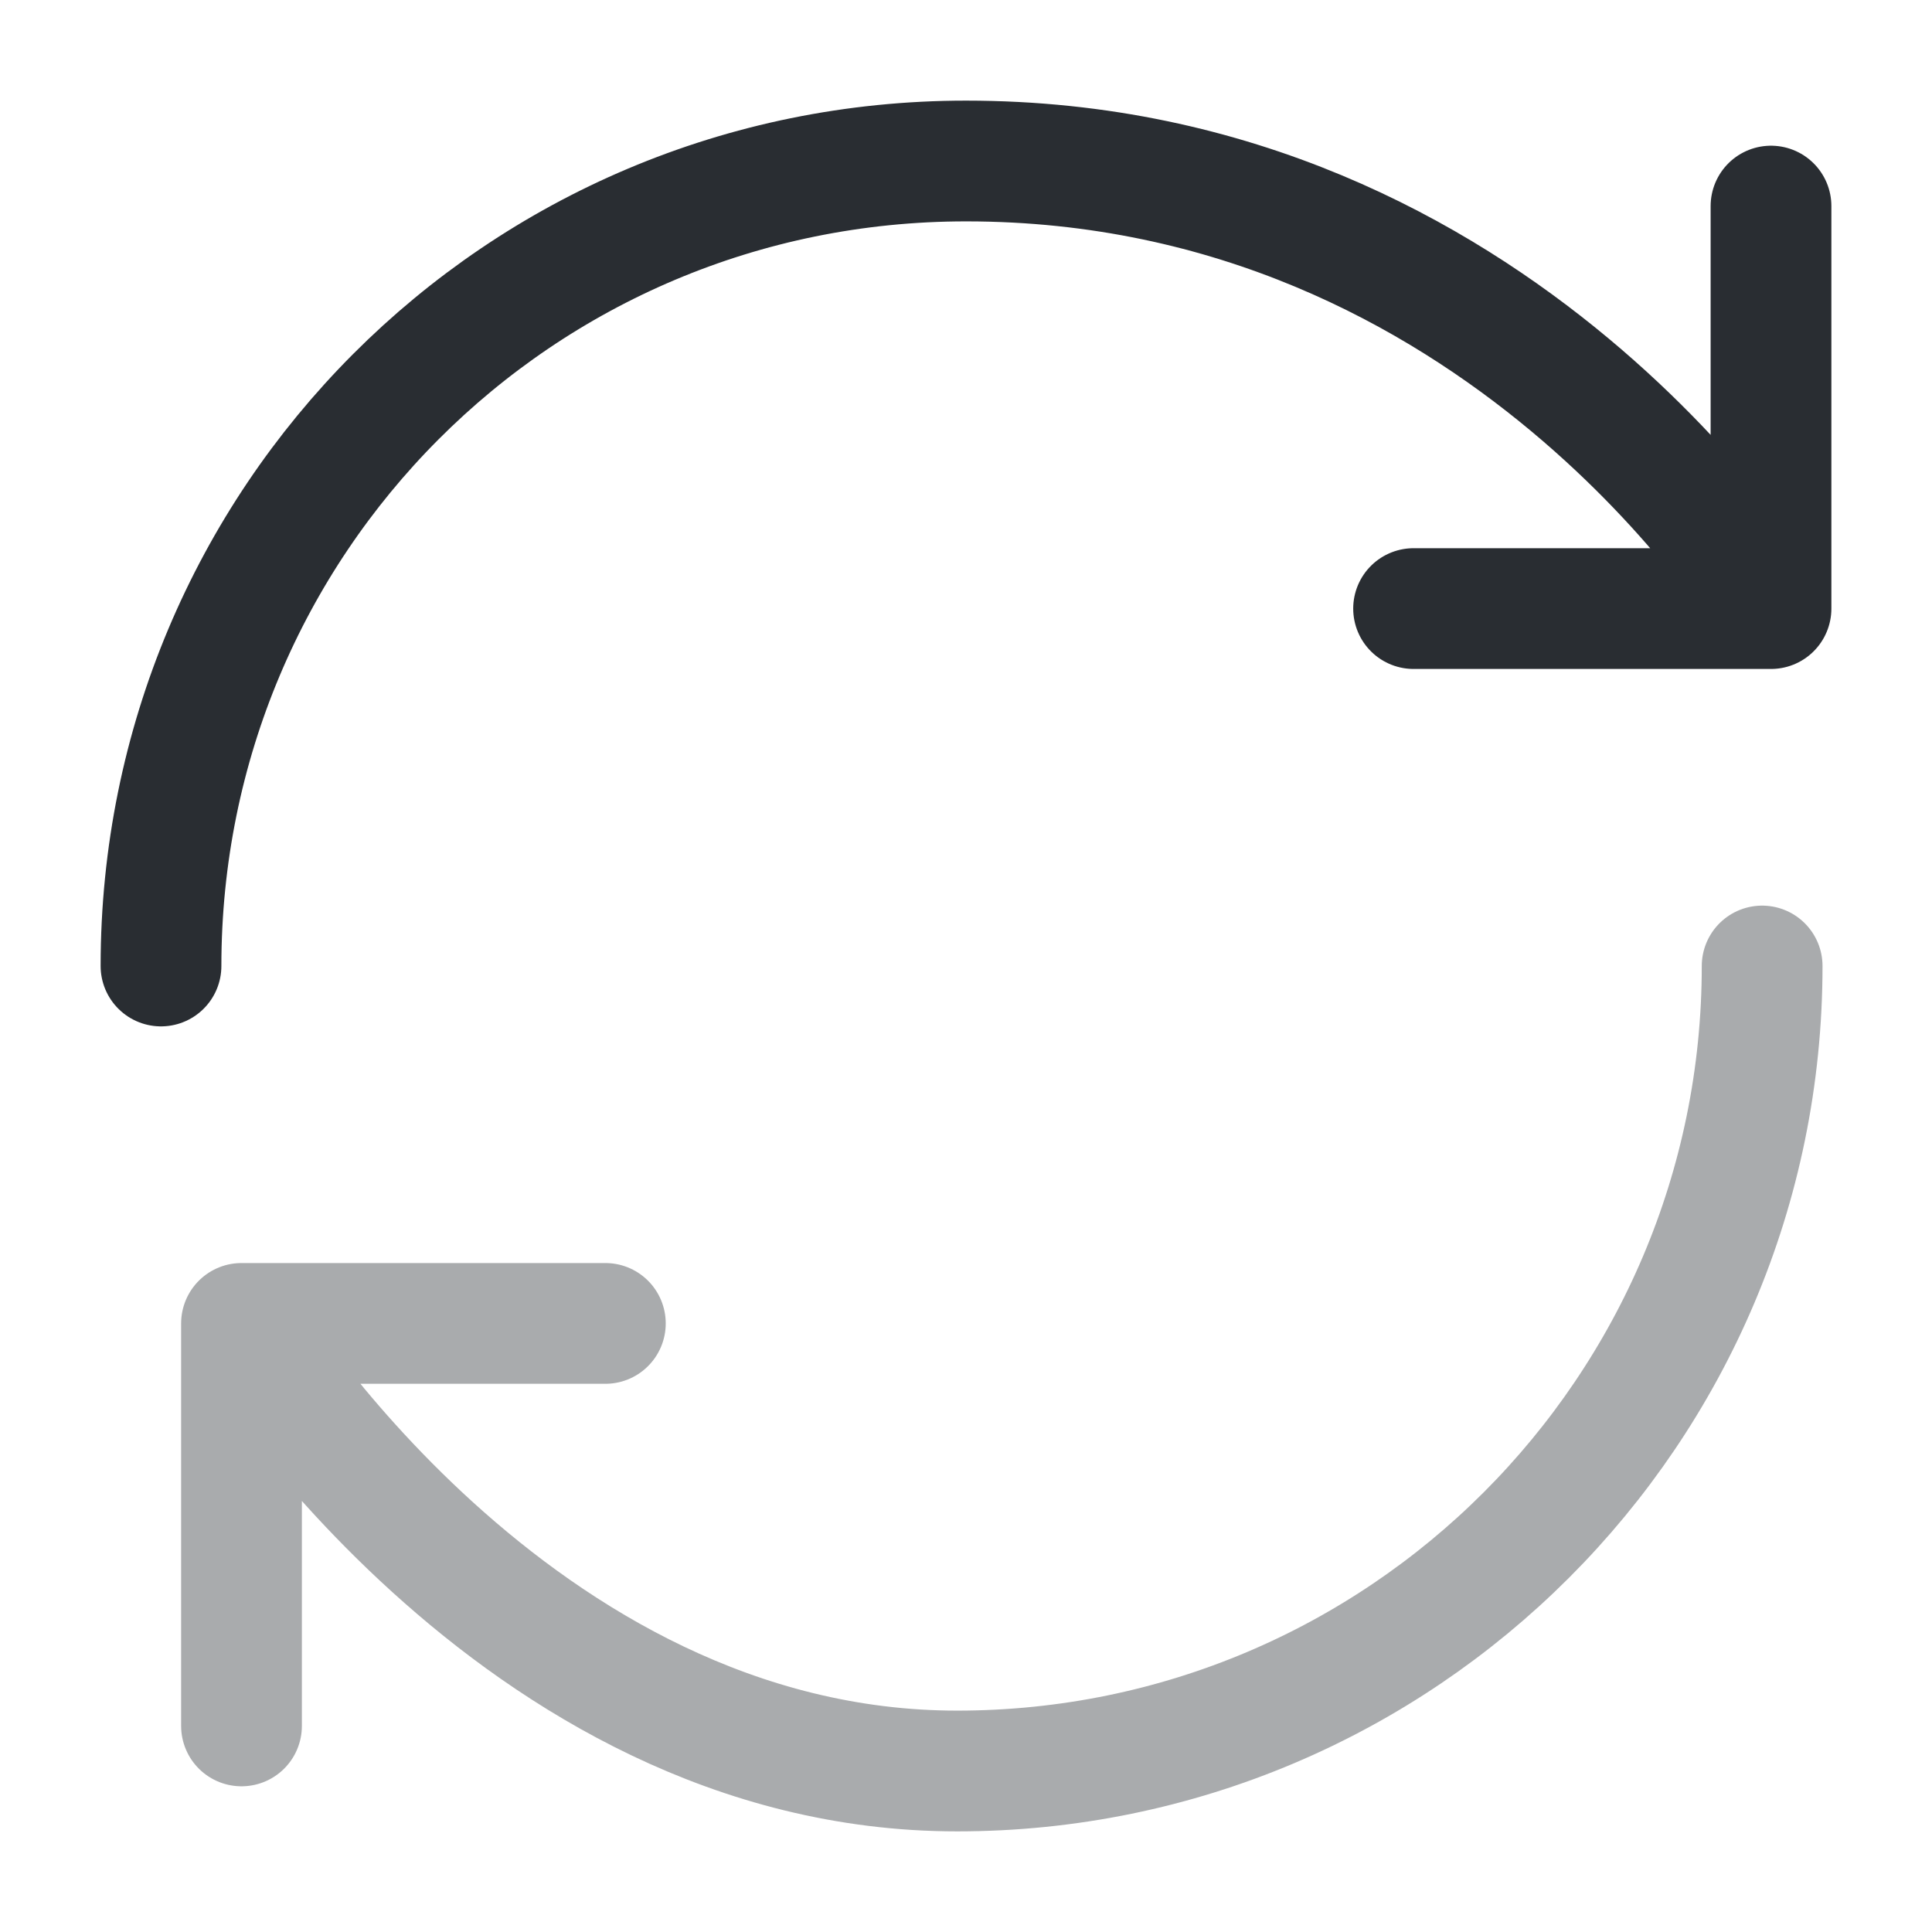 <svg viewBox="0 0 24 24" fill="none" xmlns="http://www.w3.org/2000/svg" height="1em" width="1em">
  <path d="M2 12C2 6.48 6.44 2 12 2c6.67 0 10 5.56 10 5.56m0 0v-5m0 5h-4.44" stroke="#292D32" stroke-width="1.5" stroke-linecap="round" stroke-linejoin="round"/>
  <path opacity=".4" d="M21.89 12c0 5.52-4.48 10-10 10S3 16.44 3 16.44m0 0h4.52m-4.52 0v5" stroke="#292D32" stroke-width="1.5" stroke-linecap="round" stroke-linejoin="round"/>
</svg>
